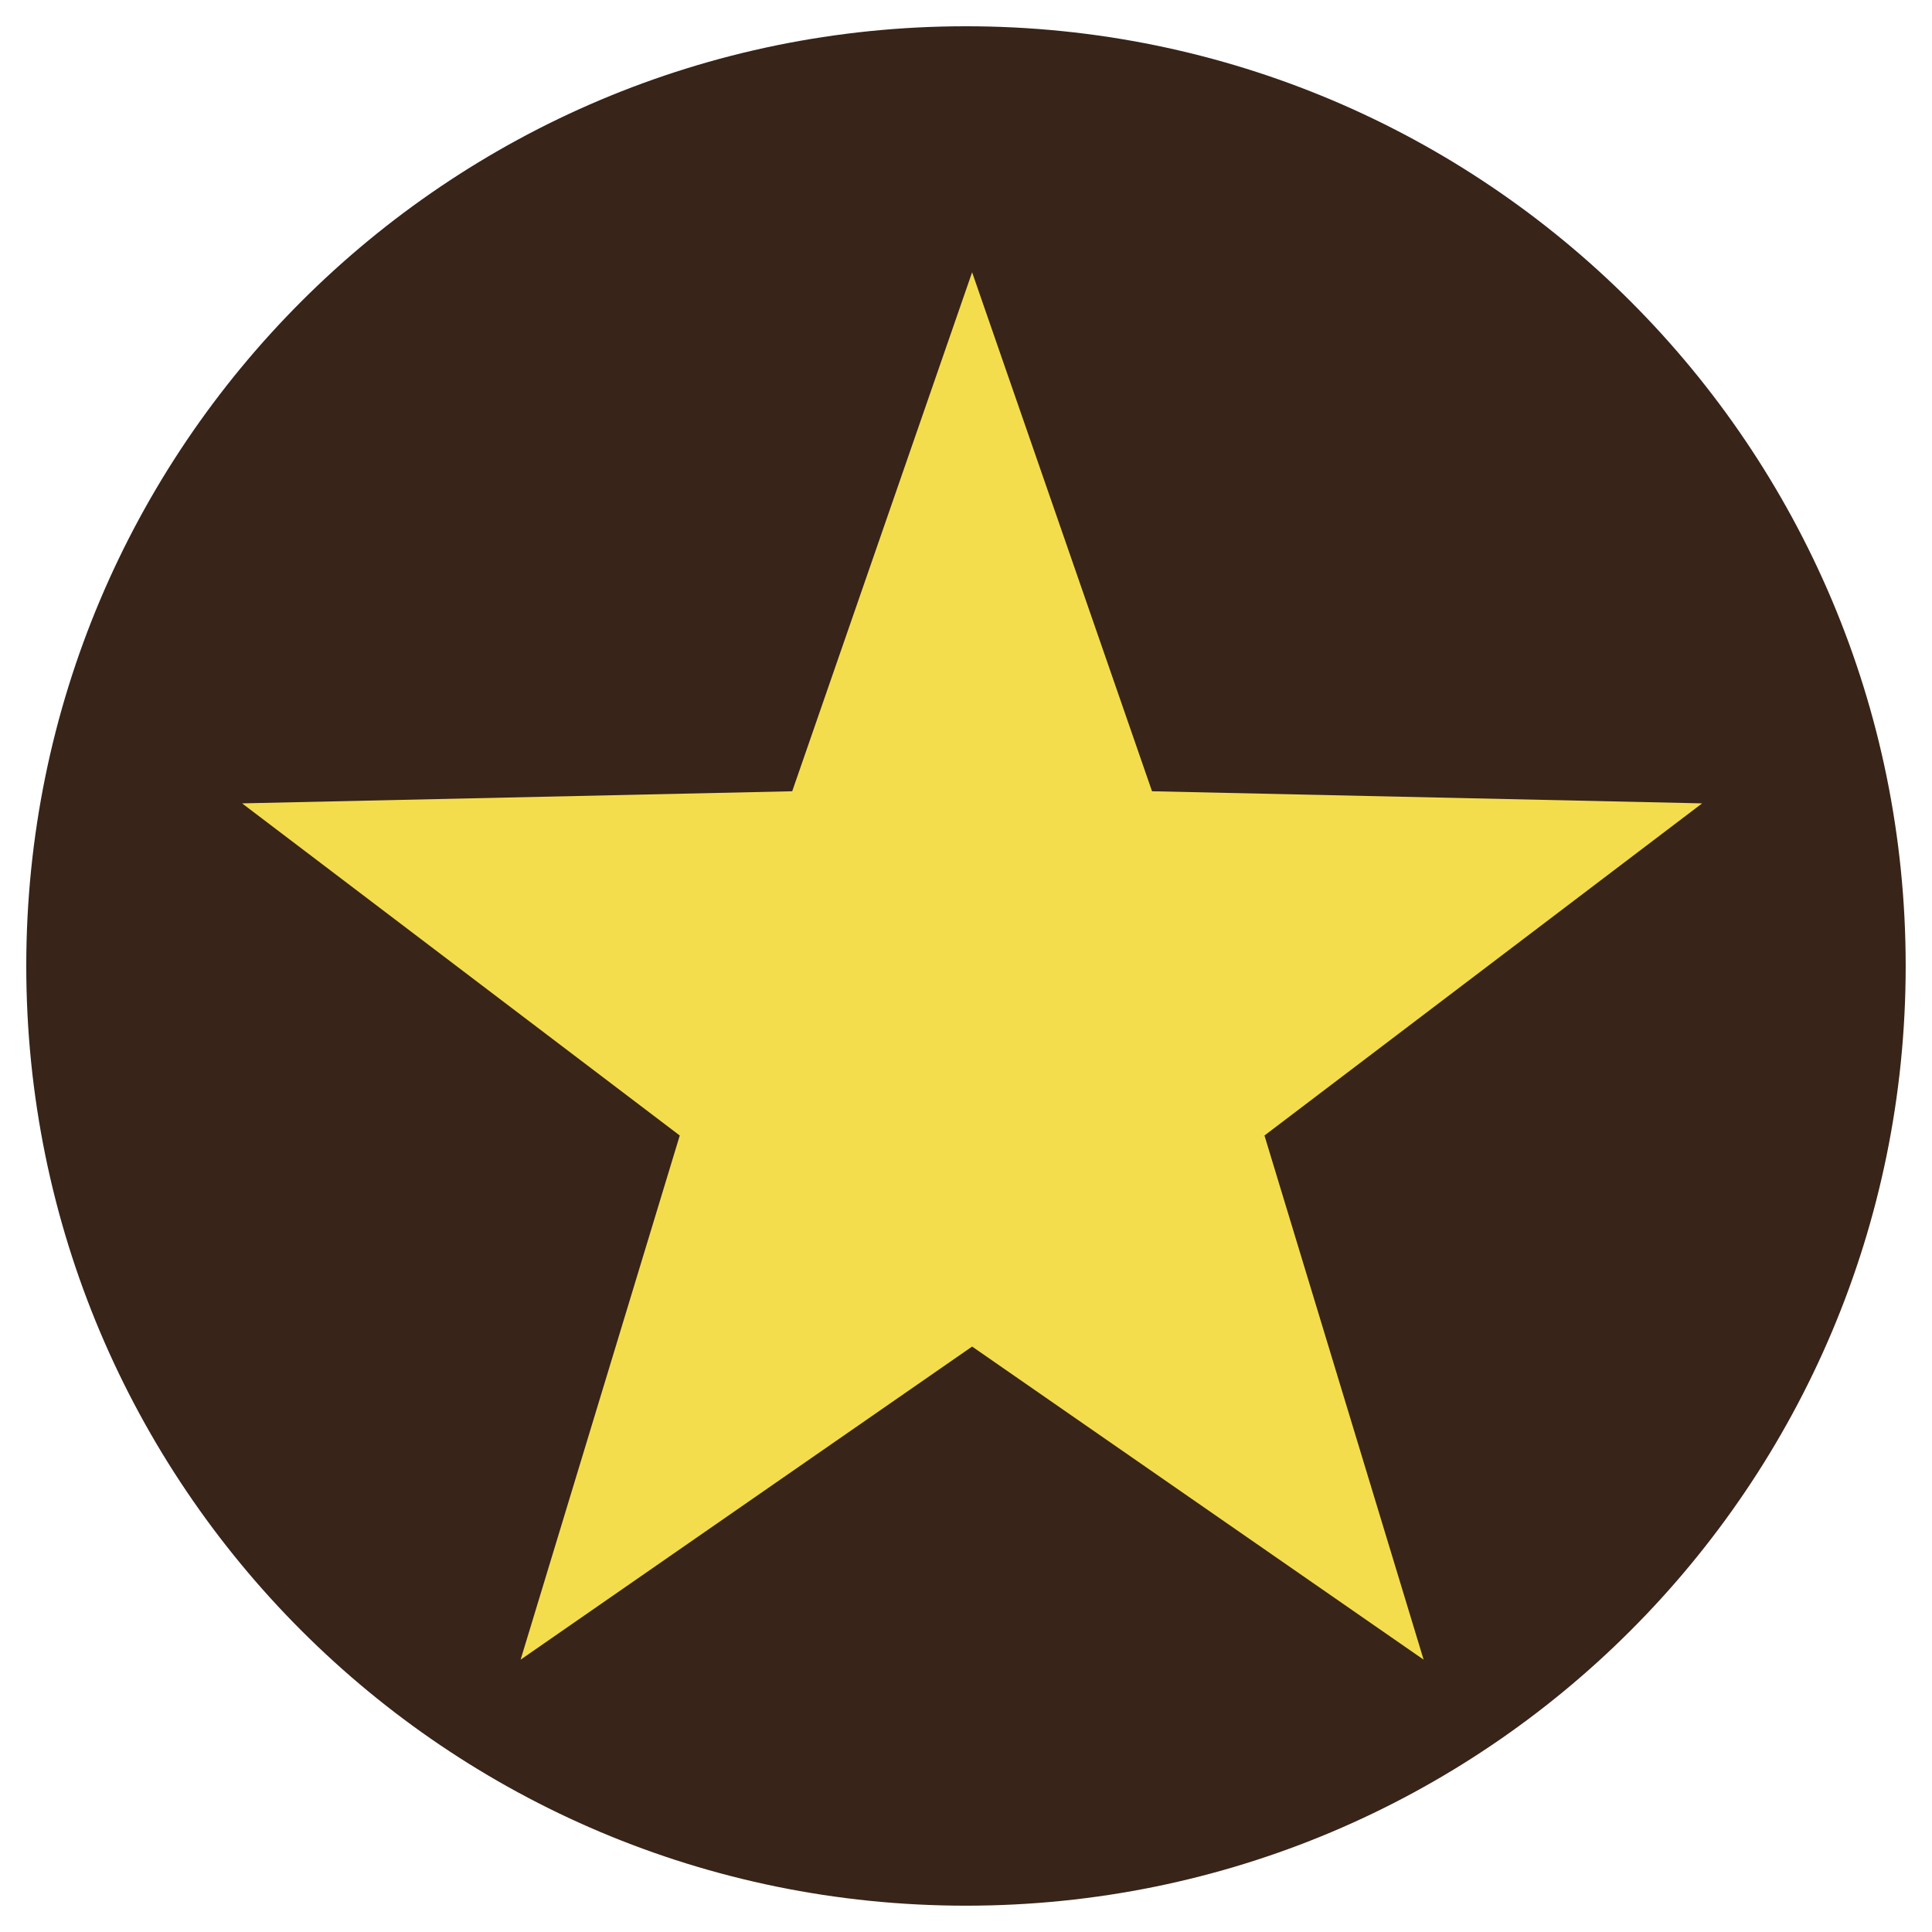 <?xml version="1.0" encoding="utf-8" ?>	<!-- Generator: Assembly 2.4 - http://assemblyapp.co -->	<svg version="1.1" xmlns="http://www.w3.org/2000/svg" xmlns:xlink="http://www.w3.org/1999/xlink" width="4096.00" height="4096.00" viewBox="0 0 4096.0 4096.0">		<g id="document" transform="scale(13.653 13.653) translate(150.0 150.0)">			<path d="M-2.39321e-07,145.921 C80.64,145.921 145.921,80.64 145.921,1.91916e-06 C145.921,-80.64 80.64,-145.921 2.70677e-06,-145.921 C-80.64,-145.921 -145.921,-80.64 -145.921,-1.02694e-06 C-145.921,80.64 -80.64,145.921 -2.39321e-07,145.921 Z " fill="#382418" fill-opacity="1.00" />			<path d="M71.065,107.719 L46.351,26.325 L114.314,-25.251 L28.89,-27.131 L0.953,-107.719 L-26.984,-27.131 L-112.407,-25.251 L-44.445,26.325 L-69.158,107.719 L0.953,59.098 L71.065,107.719 Z " fill="#f4dd4c" fill-opacity="1.00" />		</g>	</svg>